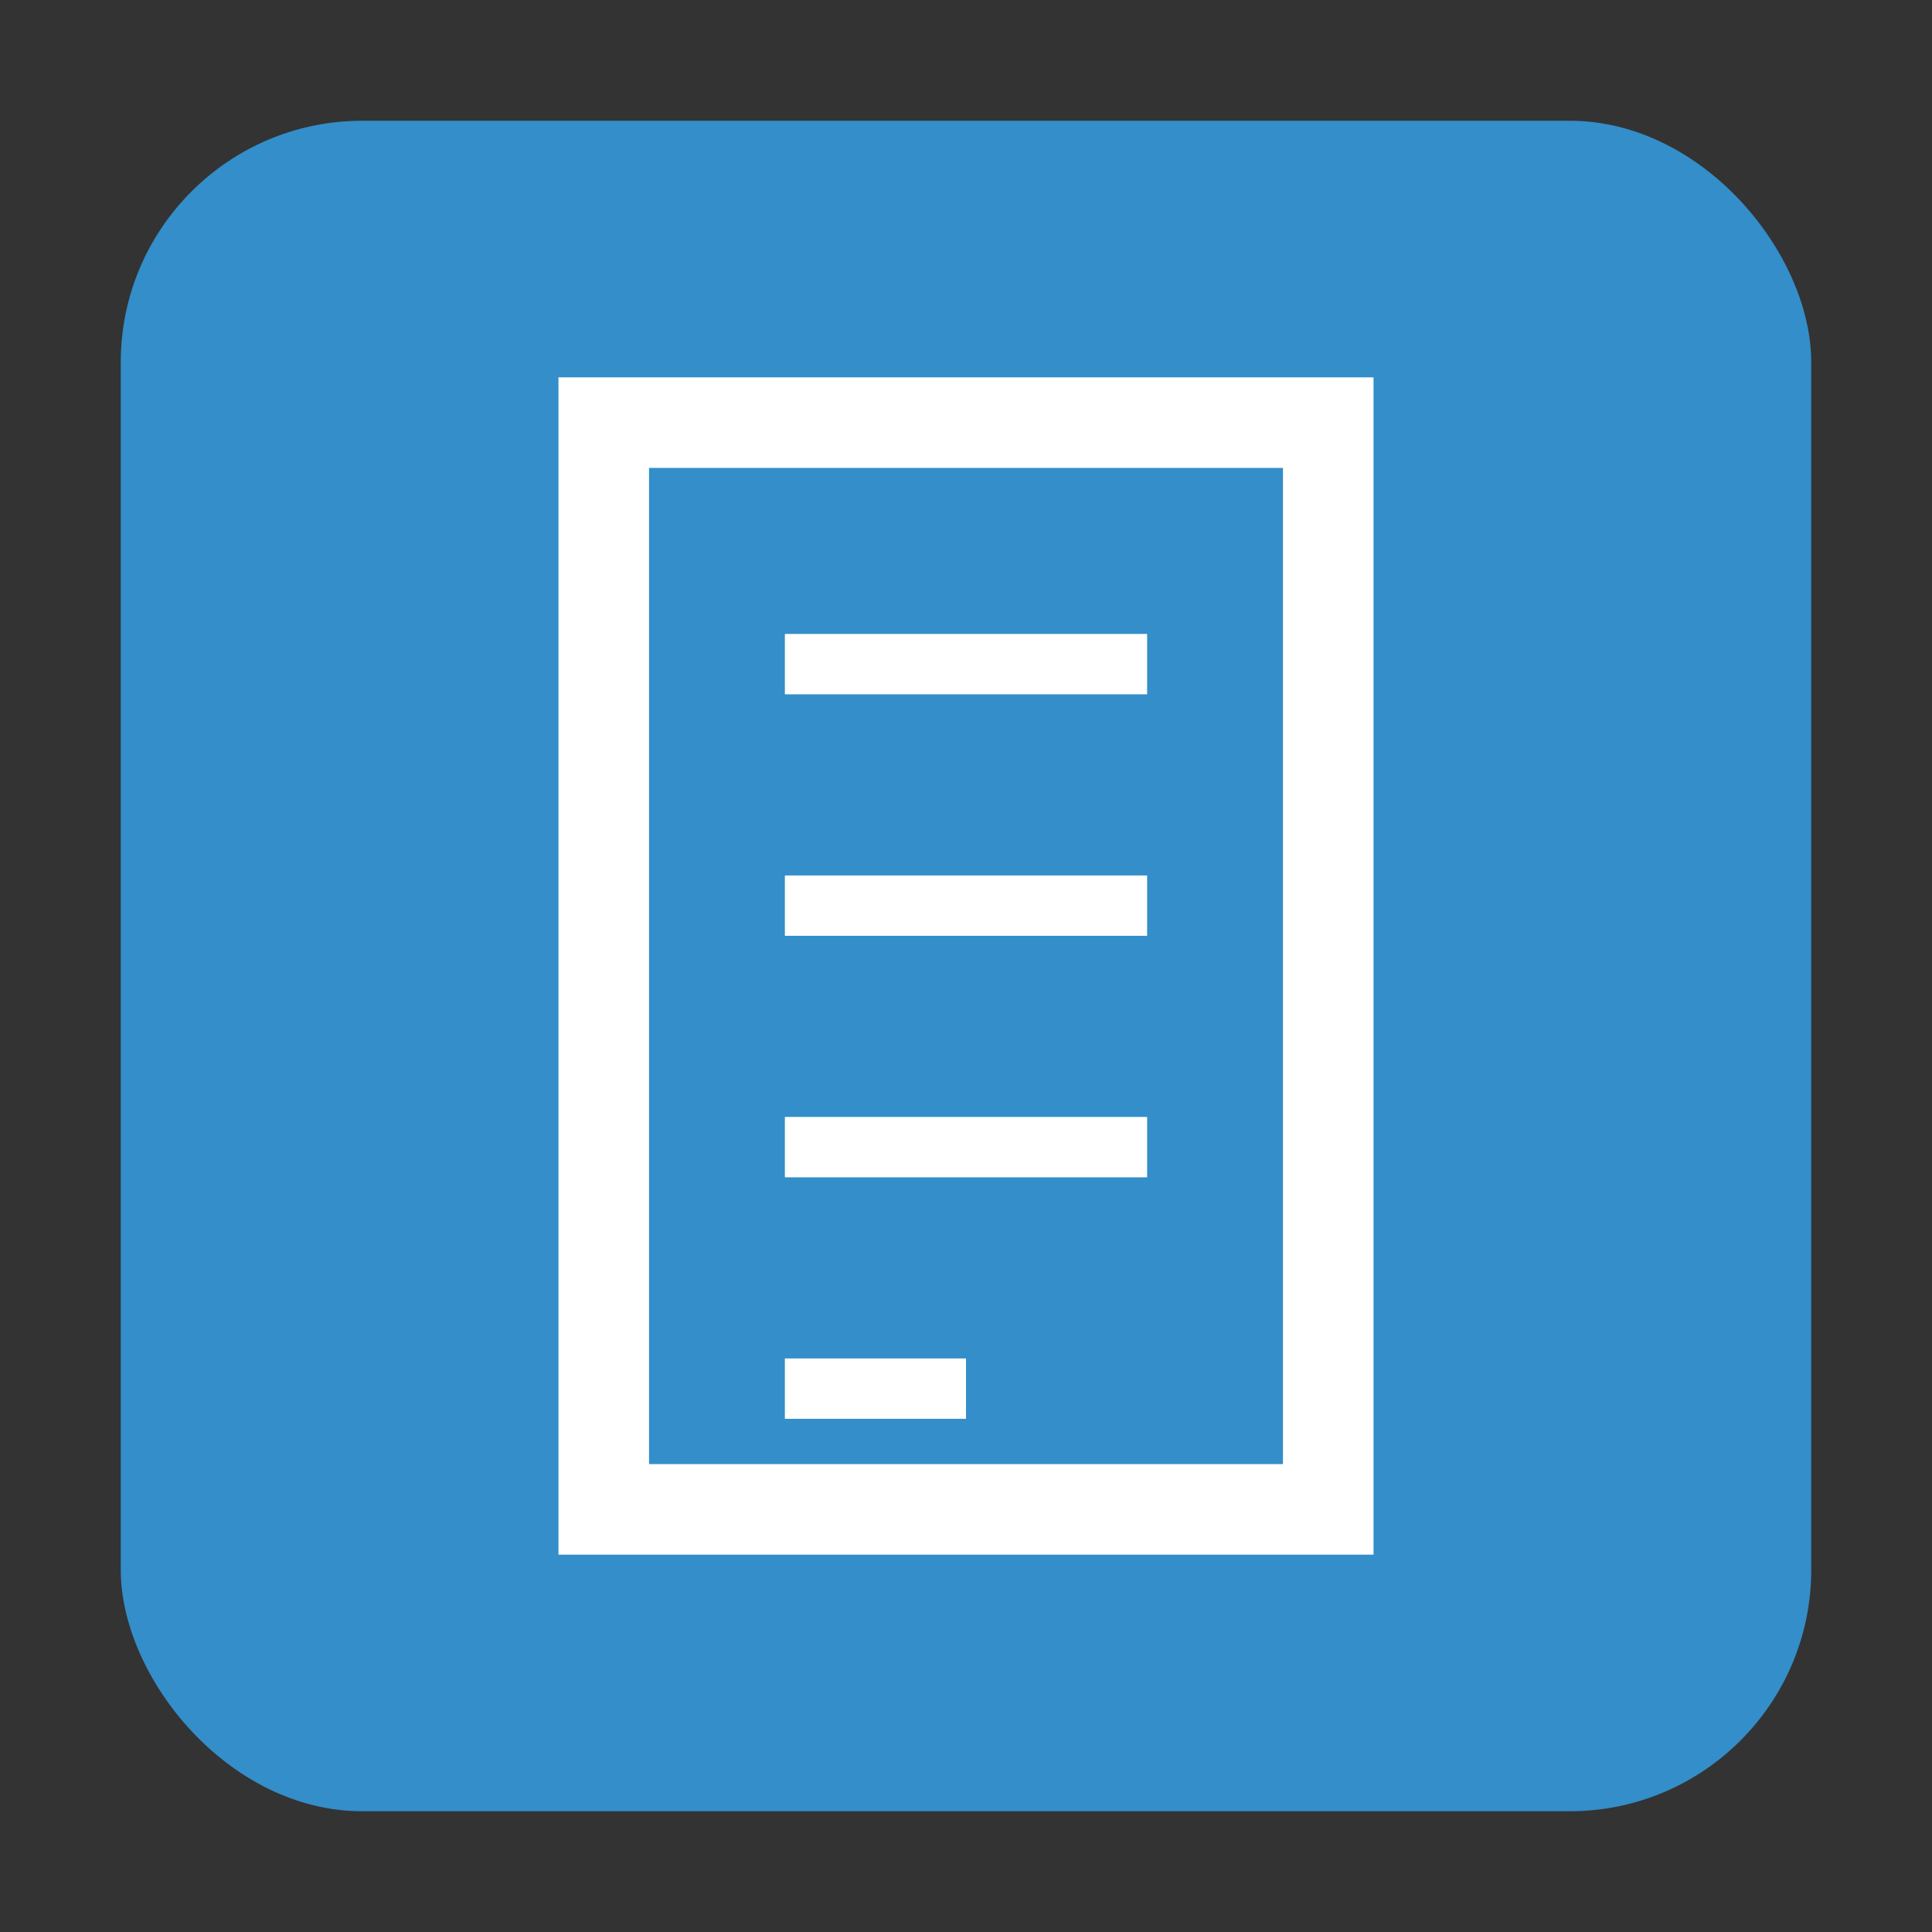 <svg xmlns="http://www.w3.org/2000/svg" viewBox="0 0 64 64" width="64" height="64">
  <rect x="0" y="0" width="64" height="64" fill="#333333" stroke="none"/>
  <rect x="4" y="4" width="56" height="56" rx="8" fill="#3498db" opacity="0.9"/>
  <path d="M20 14 L44 14 L44 50 L20 50 Z" fill="none" stroke="#ffffff" stroke-width="3"/>
  <line x1="26" y1="22" x2="38" y2="22" stroke="#ffffff" stroke-width="2"/>
  <line x1="26" y1="30" x2="38" y2="30" stroke="#ffffff" stroke-width="2"/>
  <line x1="26" y1="38" x2="38" y2="38" stroke="#ffffff" stroke-width="2"/>
  <line x1="26" y1="46" x2="32" y2="46" stroke="#ffffff" stroke-width="2"/>
</svg> 